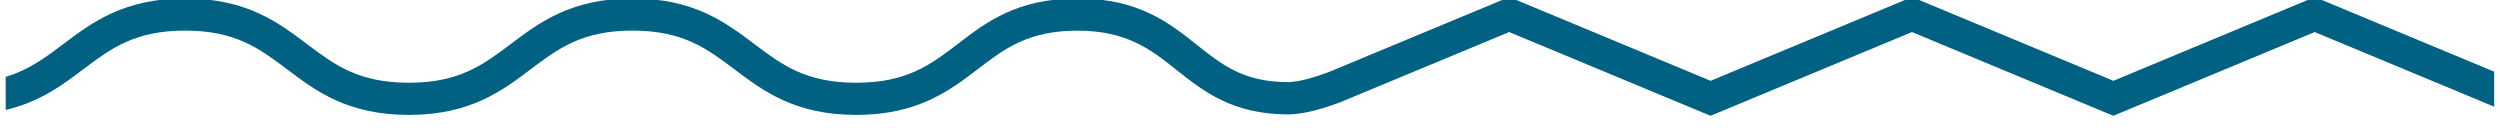 <svg width="242" height="13" viewBox="0 0 242 13" fill="none" xmlns="http://www.w3.org/2000/svg">
<g clip-path="url(#clip0_600_5362)">
<path d="M241.442 6.939L224.069 -0.285L204.578 7.821L185.086 -0.285L165.588 7.821L146.096 -0.285L128.626 6.976C127.013 7.584 125.545 7.949 124.693 7.949C120.394 7.949 118.287 6.276 115.851 4.337C113.208 2.233 110.206 -0.151 104.318 -0.151C98.43 -0.151 95.44 2.172 92.748 4.227C90.087 6.258 87.792 8.009 82.884 8.009C77.976 8.009 75.68 6.264 72.995 4.245C70.261 2.184 67.168 -0.151 61.23 -0.151C55.293 -0.151 52.2 2.184 49.466 4.245C46.787 6.264 44.467 8.009 39.577 8.009C34.687 8.009 32.367 6.264 29.688 4.245C26.954 2.184 23.861 -0.151 17.924 -0.151C11.987 -0.151 8.893 2.184 6.159 4.245C4.406 5.565 2.81 6.763 0.551 7.438V10.643C3.87 9.858 6.05 8.222 8.035 6.726C10.714 4.708 13.028 2.962 17.924 2.962C22.819 2.962 25.127 4.708 27.813 6.726C30.547 8.788 33.64 11.123 39.577 11.123C45.514 11.123 48.607 8.788 51.342 6.726C54.021 4.708 56.341 2.962 61.23 2.962C66.12 2.962 68.44 4.708 71.119 6.726C73.853 8.788 76.947 11.123 82.884 11.123C88.821 11.123 91.92 8.776 94.636 6.702C97.261 4.695 99.532 2.968 104.312 2.968C109.092 2.968 111.442 4.823 113.902 6.781C116.43 8.794 119.298 11.074 124.687 11.074C126.282 11.074 128.304 10.436 129.771 9.882L146.09 3.102L165.582 11.208L185.08 3.102L204.571 11.208L224.063 3.102L241.436 10.326V6.957L241.442 6.939Z" fill="#006182"/>
</g>
<defs>
<clipPath id="clip0_600_5362">
<rect width="242" height="12.267" fill="white"/>
</clipPath>
</defs>
</svg>

